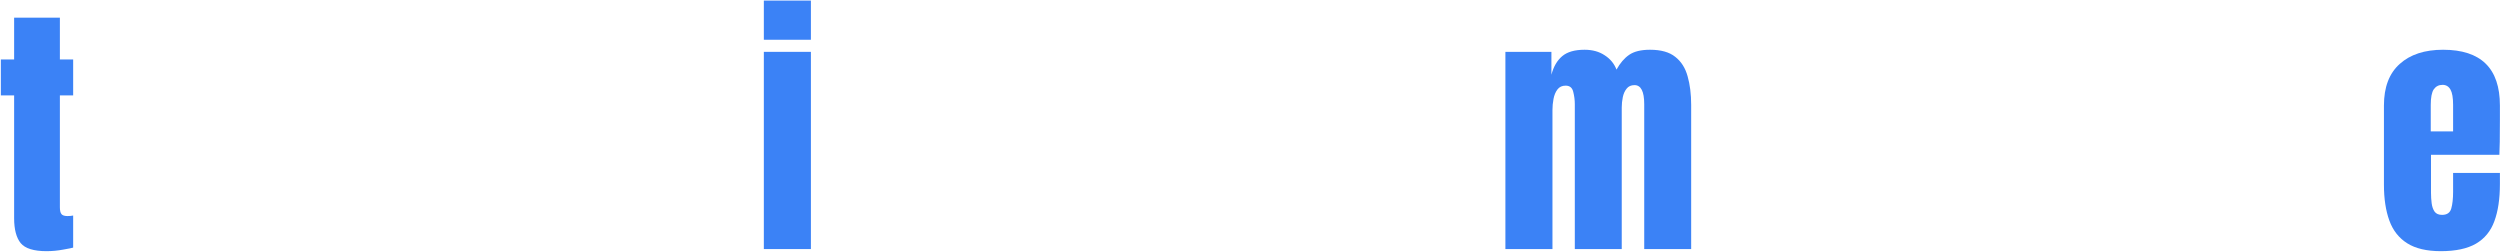 <svg width="1857" height="187" viewBox="0 0 1857 187" fill="none" xmlns="http://www.w3.org/2000/svg">
<path d="M1812.98 186.562C1802.56 186.562 1794.26 184.609 1788.08 180.703C1781.89 176.797 1777.47 171.165 1774.8 163.809C1772.13 156.452 1770.79 147.598 1770.79 137.246V78.359C1770.79 64.753 1774.7 54.466 1782.51 47.5C1790.32 40.469 1801.07 36.953 1814.74 36.953C1842.86 36.953 1856.93 50.755 1856.93 78.359V89.004C1856.93 101.895 1856.8 110.553 1856.54 114.98H1805.75V143.301C1805.75 145.905 1805.92 148.477 1806.24 151.016C1806.57 153.49 1807.28 155.54 1808.39 157.168C1809.56 158.796 1811.42 159.609 1813.96 159.609C1817.6 159.609 1819.88 158.047 1820.79 154.922C1821.7 151.732 1822.16 147.598 1822.16 142.52V128.457H1856.93V136.758C1856.93 147.695 1855.56 156.875 1852.82 164.297C1850.15 171.654 1845.6 177.22 1839.15 180.996C1832.77 184.707 1824.05 186.562 1812.98 186.562ZM1805.56 97.598H1822.16V77.871C1822.16 72.598 1821.51 68.822 1820.21 66.543C1818.9 64.199 1816.95 63.027 1814.35 63.027C1811.55 63.027 1809.37 64.134 1807.8 66.348C1806.31 68.561 1805.56 72.402 1805.56 77.871V97.598Z" fill="#3B82F6"/>
<path d="M1118.21 185V38.516H1152.39V55.508C1153.95 49.518 1156.62 44.928 1160.39 41.738C1164.17 38.548 1169.7 36.953 1177 36.953C1182.86 36.953 1187.84 38.32 1191.94 41.055C1196.1 43.724 1199.03 47.272 1200.73 51.699C1203.4 46.882 1206.52 43.236 1210.1 40.762C1213.75 38.223 1218.92 36.953 1225.63 36.953C1233.77 36.953 1240.02 38.711 1244.38 42.227C1248.81 45.677 1251.87 50.495 1253.56 56.68C1255.32 62.8 1256.2 69.896 1256.2 77.969V185H1221.33V77.383C1221.33 67.943 1218.92 63.223 1214.11 63.223C1211.57 63.223 1209.61 64.102 1208.25 65.859C1206.88 67.552 1205.93 69.668 1205.41 72.207C1204.89 74.746 1204.63 77.285 1204.63 79.824V185H1169.77V77.383C1169.77 74.323 1169.38 71.263 1168.6 68.203C1167.88 65.143 1165.99 63.613 1162.93 63.613C1160.33 63.613 1158.31 64.557 1156.88 66.445C1155.45 68.333 1154.47 70.677 1153.95 73.477C1153.43 76.211 1153.17 78.913 1153.17 81.582V185H1118.21Z" fill="#3B82F6"/>
<path d="M567.379 29.531V0.43H602.34V29.531H567.379ZM567.379 185V38.516H602.34V185H567.379Z" fill="#3B82F6"/>
<path d="M34.52 186.562C25.079 186.562 18.699 184.577 15.379 180.605C12.124 176.569 10.496 170.417 10.496 162.148V70.84H0.633V44.18H10.496V13.125H44.48V44.18H54.344V70.84H44.48V153.945C44.48 156.354 44.871 158.047 45.652 159.023C46.434 160 47.931 160.488 50.145 160.488C51.707 160.488 53.107 160.358 54.344 160.098V183.926C53.562 184.186 51.121 184.674 47.02 185.391C42.918 186.172 38.751 186.562 34.52 186.562Z" fill="#3B82F6"/>
</svg>
